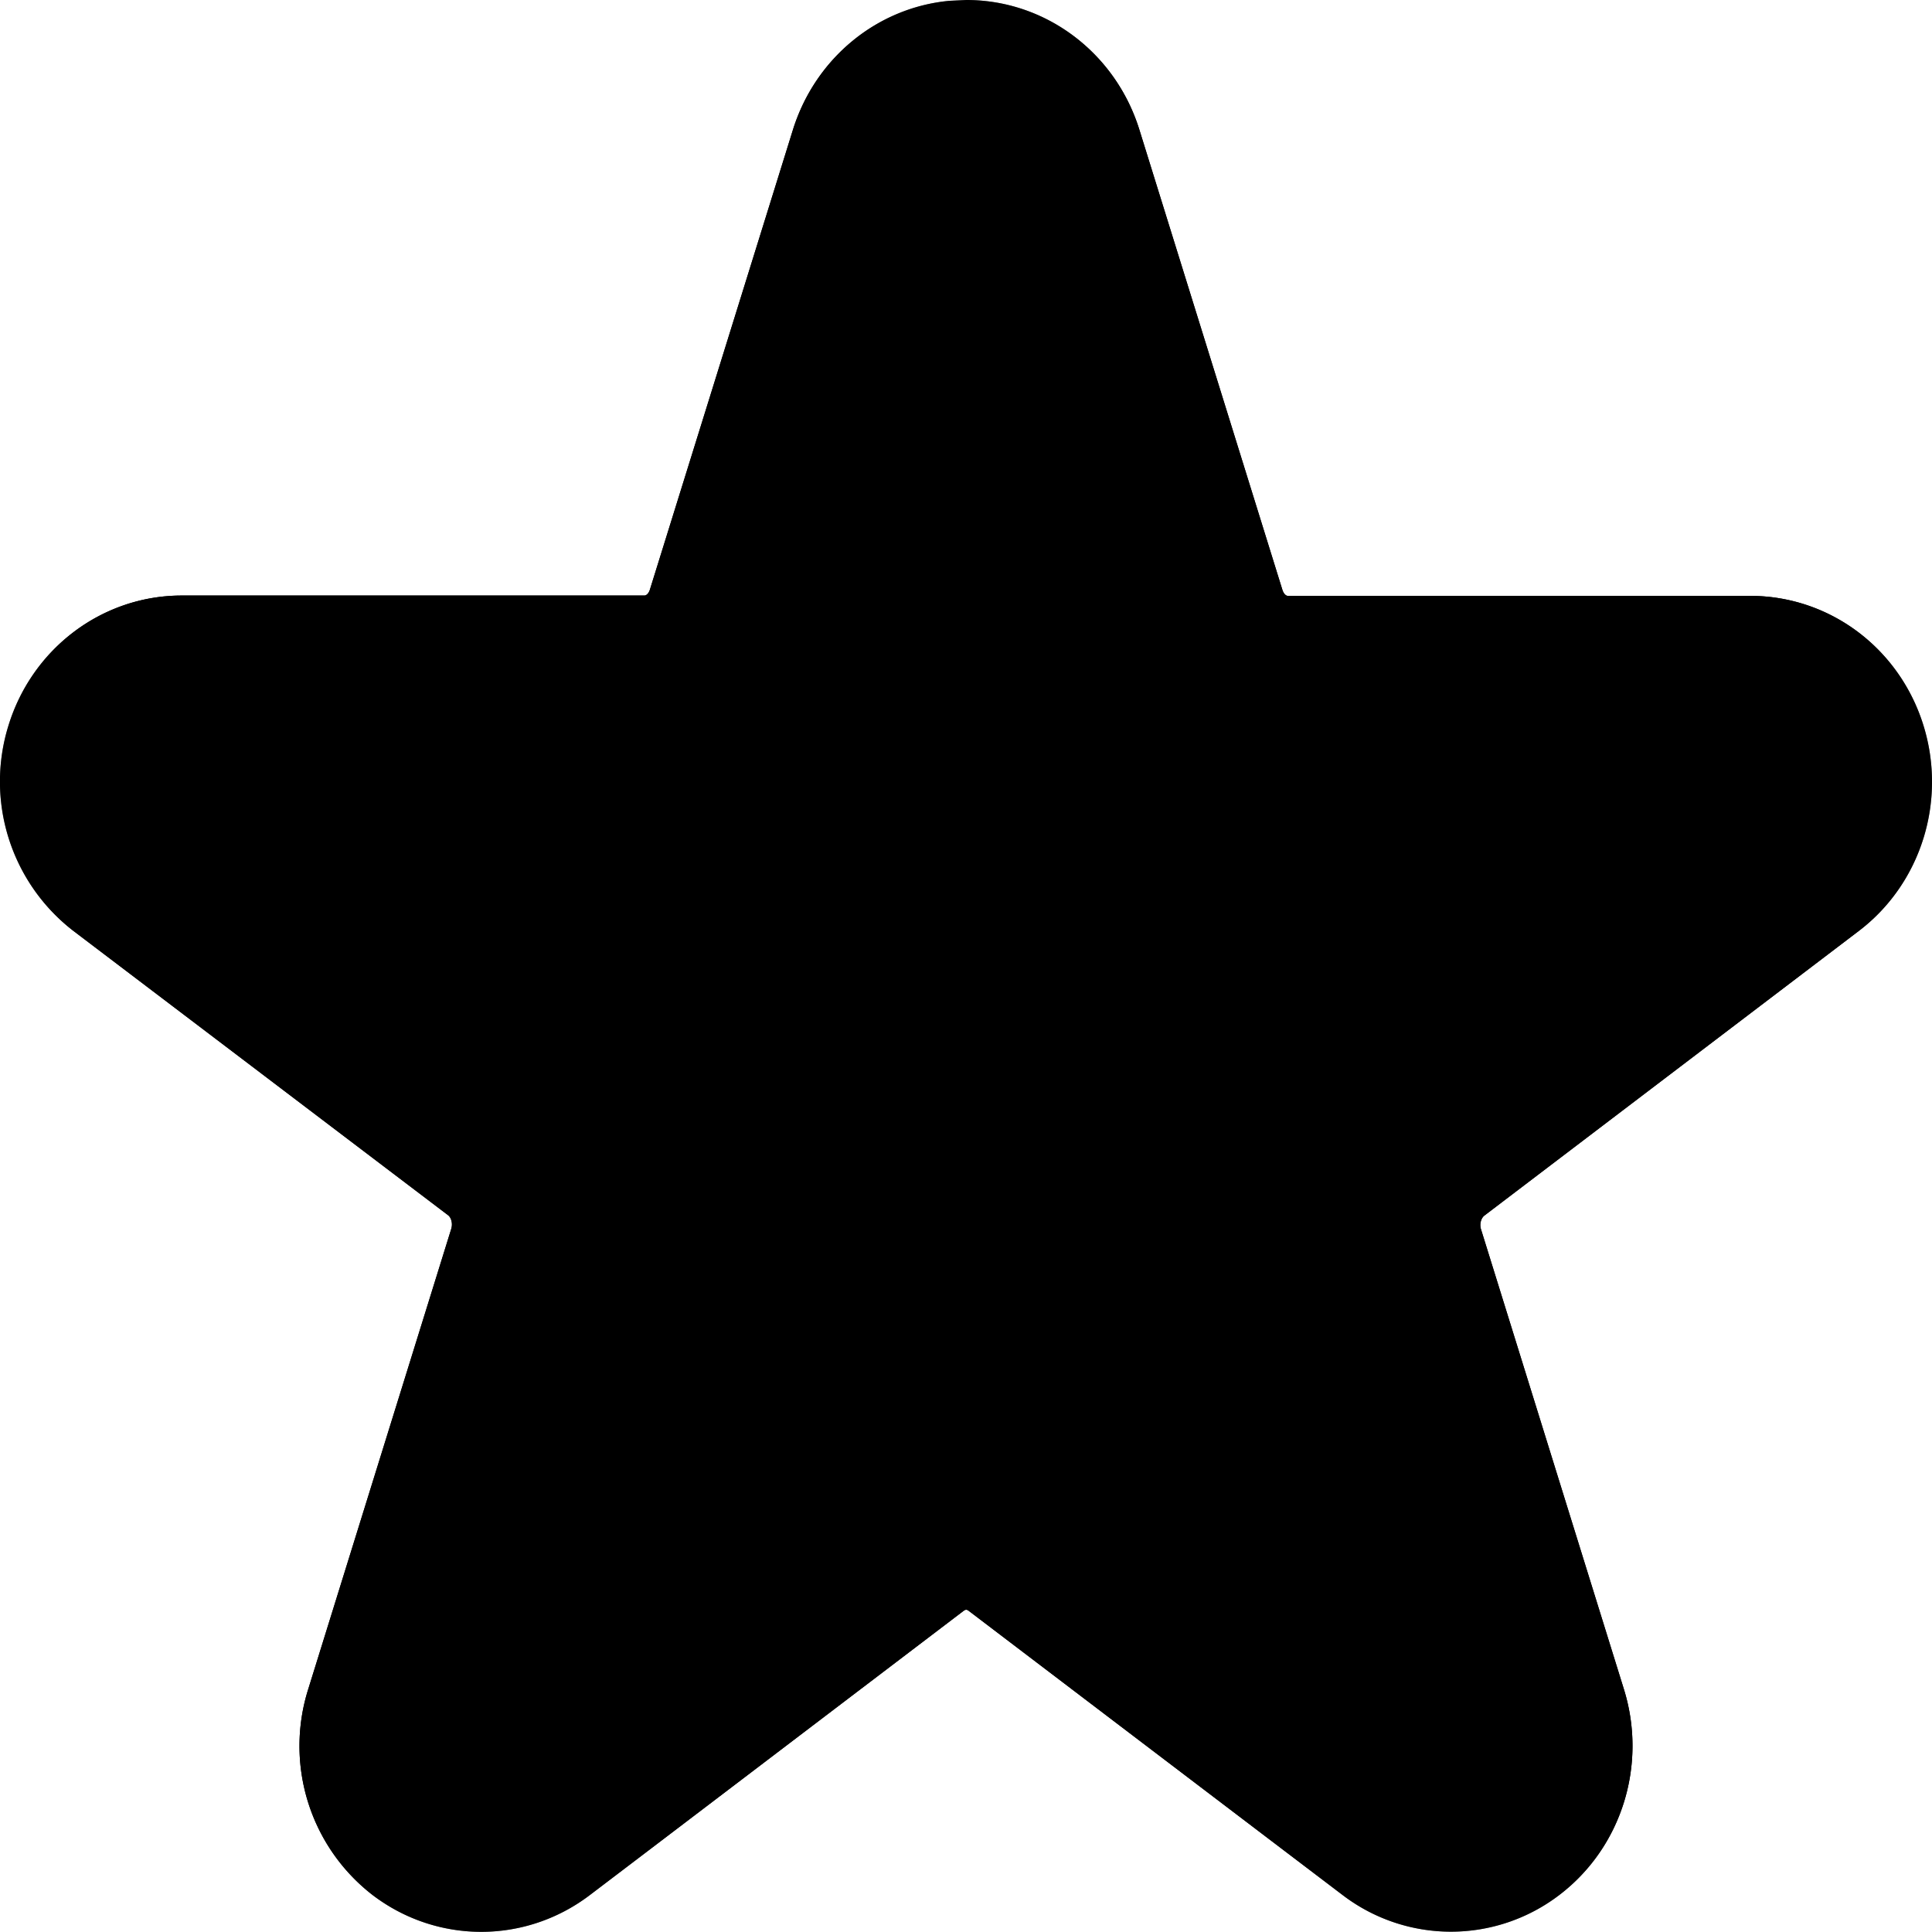 <svg xmlns="http://www.w3.org/2000/svg" width="12" height="12" viewBox="0 0 12 12">
    <defs>
        <mask id="mask">
            <path fill="#fff" d="M0 0h12v12H0z"/>
        </mask>
    </defs>
    <path d="M5.997 1.09c-.01 0-.026.012-.034.038l-.889 2.86c-.148.476-.58.805-1.076.805H1.12c-.01 0-.024.012-.033.038-.01.034.001.07.021.086l2.328 1.767c.389.295.549.809.404 1.277l-.89 2.863c-.011.035 0 .072.02.087.01.007.017.007.026 0l2.329-1.769a1.11 1.11 0 0 1 1.345 0l2.328 1.77c.008.006.015.006.025-.002.02-.015.031-.051.02-.085l-.888-2.86c-.146-.47.015-.983.403-1.278l2.328-1.77c.018-.015.03-.051.02-.085-.01-.026-.024-.038-.035-.038H7.996c-.495 0-.927-.328-1.076-.804l-.89-2.862a.06.06 0 0 0-.021-.033zM6.002 0c.494 0 .925.328 1.074.803l.889 2.86c.008.026.023.038.034.038h2.875c.496.002.926.33 1.073.805.145.467-.013.98-.4 1.275L9.22 7.55c-.02.015-.032.052-.021.086l.888 2.858c.145.47-.015.982-.403 1.277a1.108 1.108 0 0 1-1.344 0l-2.326-1.768c-.01-.006-.016-.006-.026 0l-2.325 1.768c-.4.304-.948.304-1.348 0a1.171 1.171 0 0 1-.4-1.281l.888-2.858c.01-.033 0-.07-.021-.085L.456 5.782a1.171 1.171 0 0 1-.403-1.277c.147-.476.58-.805 1.074-.806h2.876c.01 0 .026-.011.034-.038L4.926.803c.14-.443.522-.756.971-.798z"/>
    <path mask="url(#mask)" d="M6.002 0c.494 0 .925.328 1.074.803l.889 2.86c.008.026.023.038.034.038h2.875c.496.002.926.33 1.073.805.145.467-.013.98-.4 1.275L9.22 7.55c-.02.015-.032.052-.021.086l.888 2.858c.145.47-.015.982-.403 1.277a1.108 1.108 0 0 1-1.344 0l-2.326-1.768c-.01-.006-.016-.006-.026 0l-2.325 1.768c-.4.304-.948.304-1.348 0a1.171 1.171 0 0 1-.4-1.281l.888-2.858c.01-.033 0-.07-.021-.085L.456 5.782a1.171 1.171 0 0 1-.403-1.277c.147-.476.58-.805 1.074-.806h2.876c.01 0 .026-.011.034-.038L4.926.803c.14-.443.522-.756.971-.798z"/>
</svg>